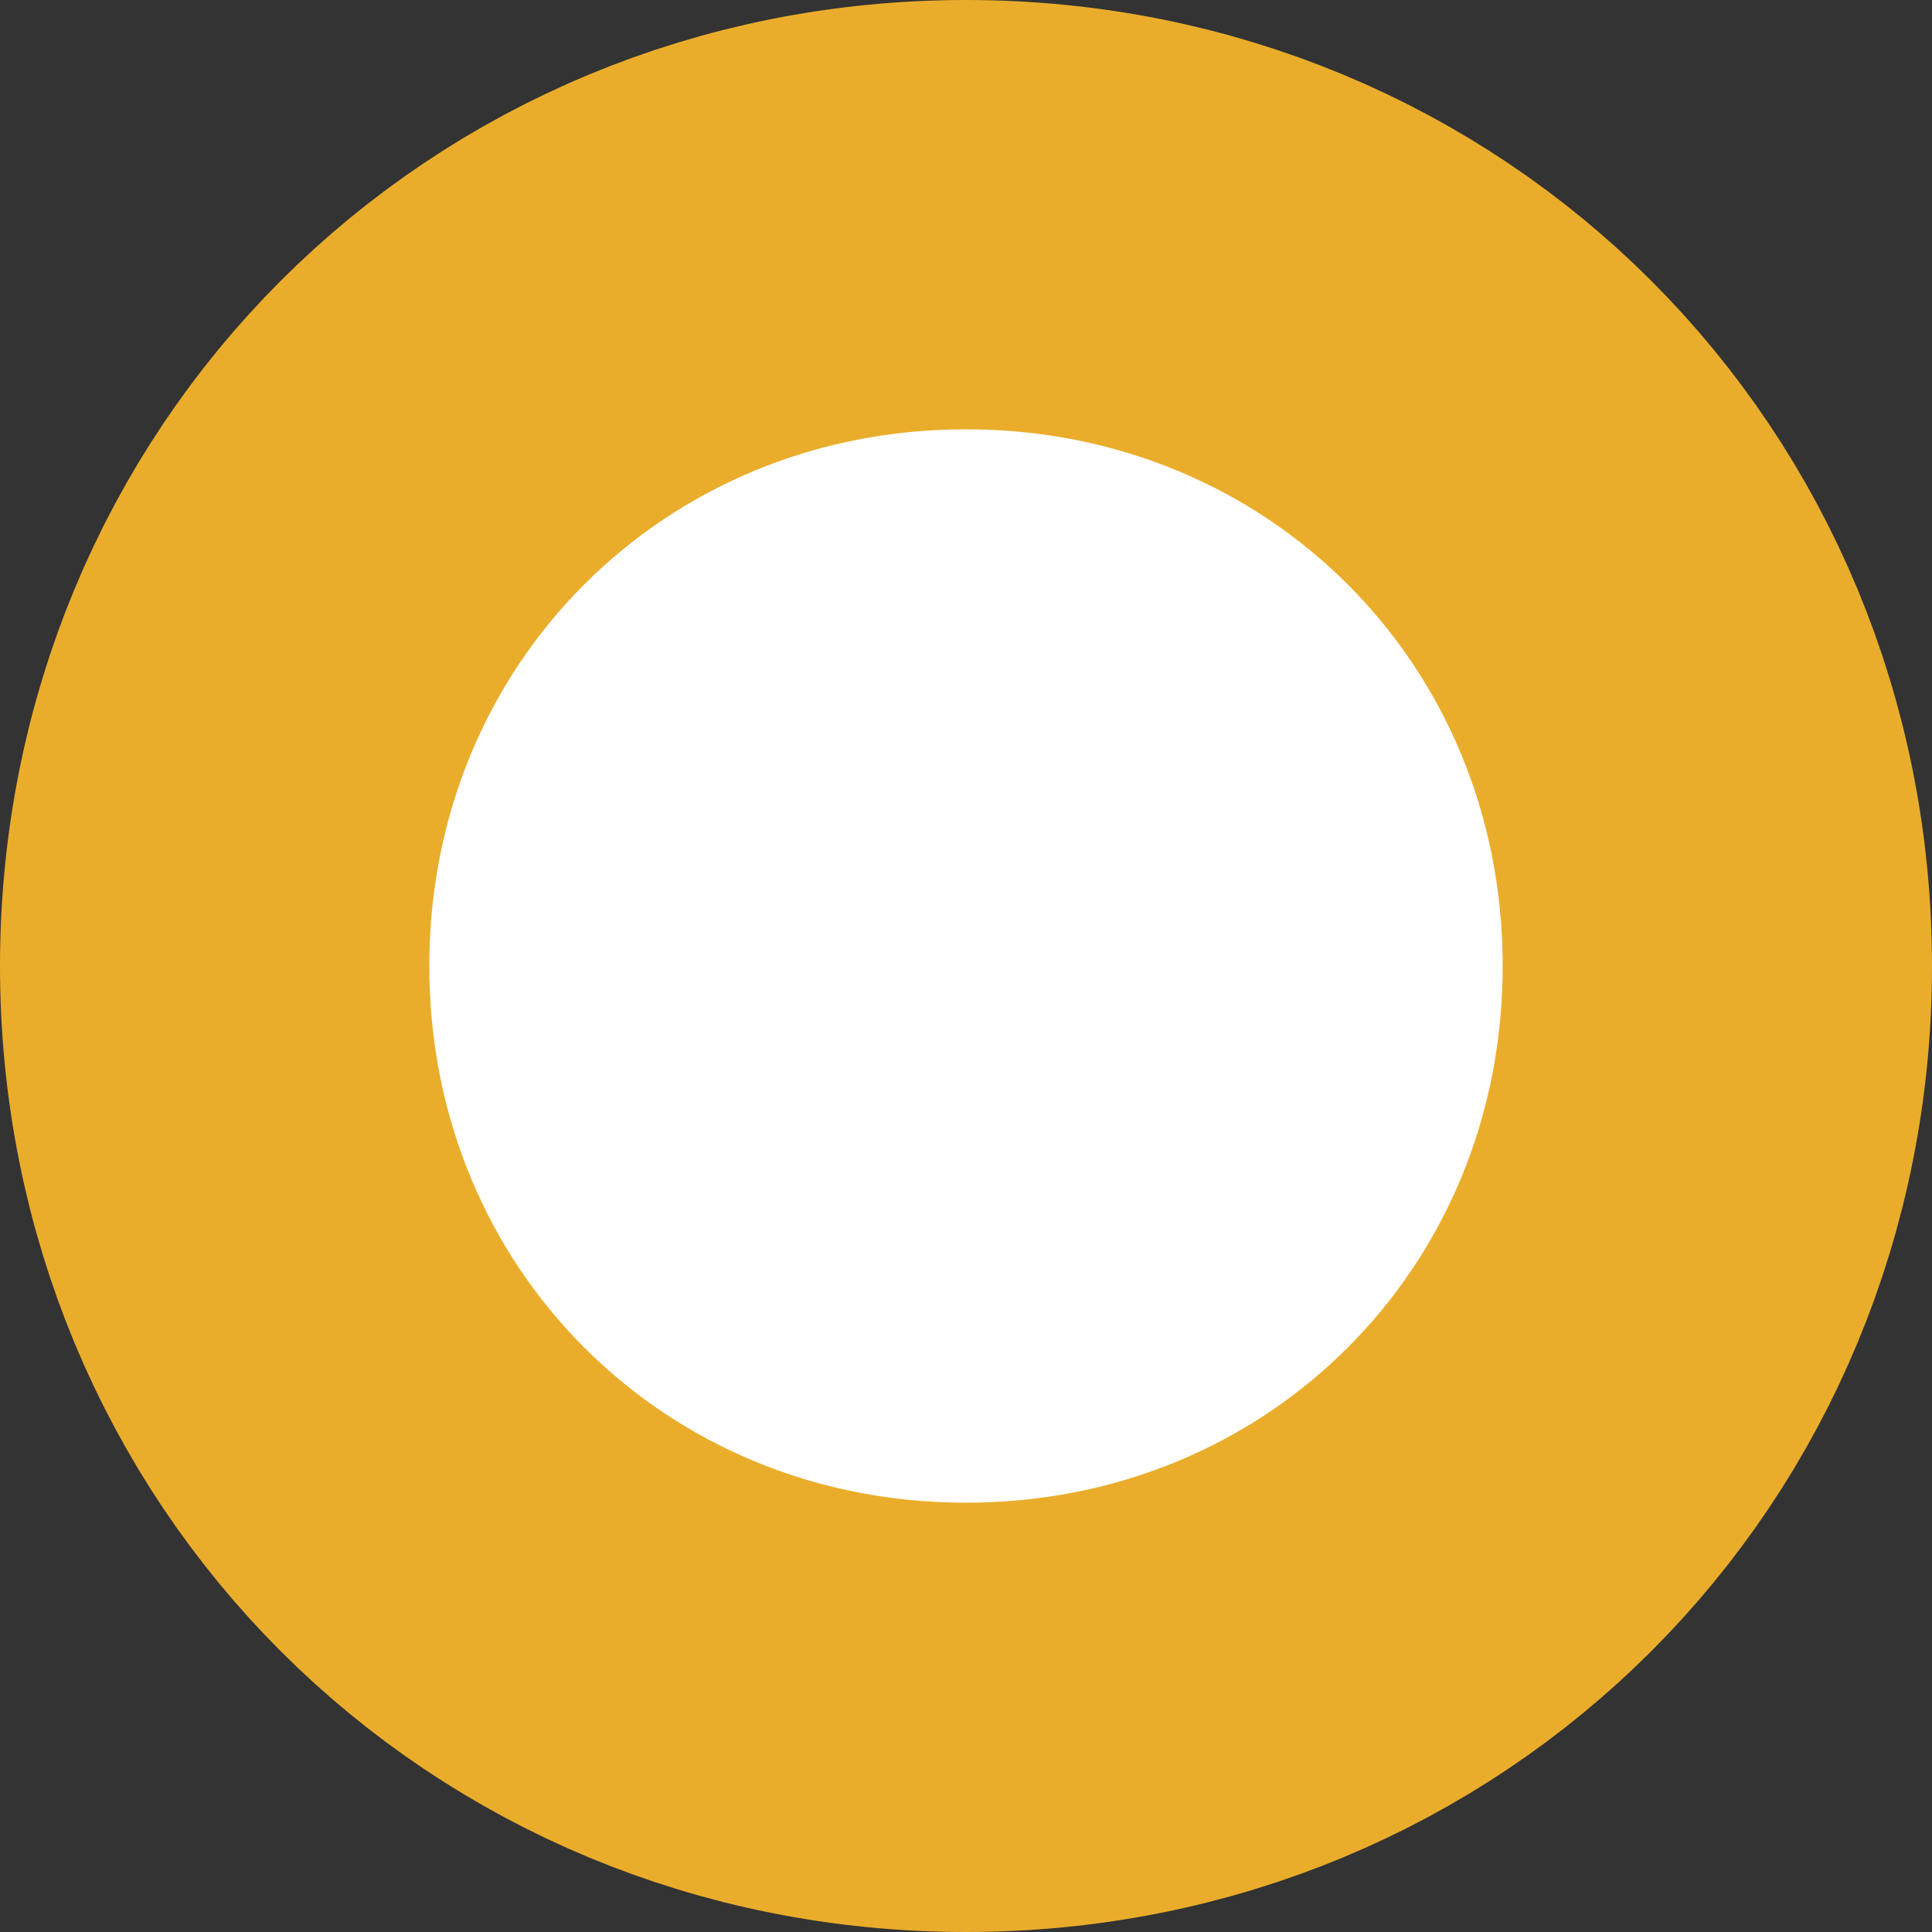 ﻿<?xml version="1.0" encoding="utf-8"?>
<svg version="1.1" xmlns:xlink="http://www.w3.org/1999/xlink" width="9px" height="9px" xmlns="http://www.w3.org/2000/svg">
  <rect width="100%" height="100%" fill="#333333" stroke="none"/>
  <g transform="matrix(1 0 0 1 -548 -1816 )">
    <path d="M 552.5 1817  C 554.46 1817  556 1818.54  556 1820.5  C 556 1822.46  554.46 1824  552.5 1824  C 550.54 1824  549 1822.46  549 1820.5  C 549 1818.54  550.54 1817  552.5 1817  Z " fill-rule="nonzero" fill="#ffffff" stroke="none" />
    <path d="M 552.5 1817  C 554.46 1817  556 1818.54  556 1820.5  C 556 1822.46  554.46 1824  552.5 1824  C 550.54 1824  549 1822.46  549 1820.5  C 549 1818.54  550.54 1817  552.5 1817  Z " stroke-width="2" stroke="#eaad2b" fill="none" />
  </g>
</svg>